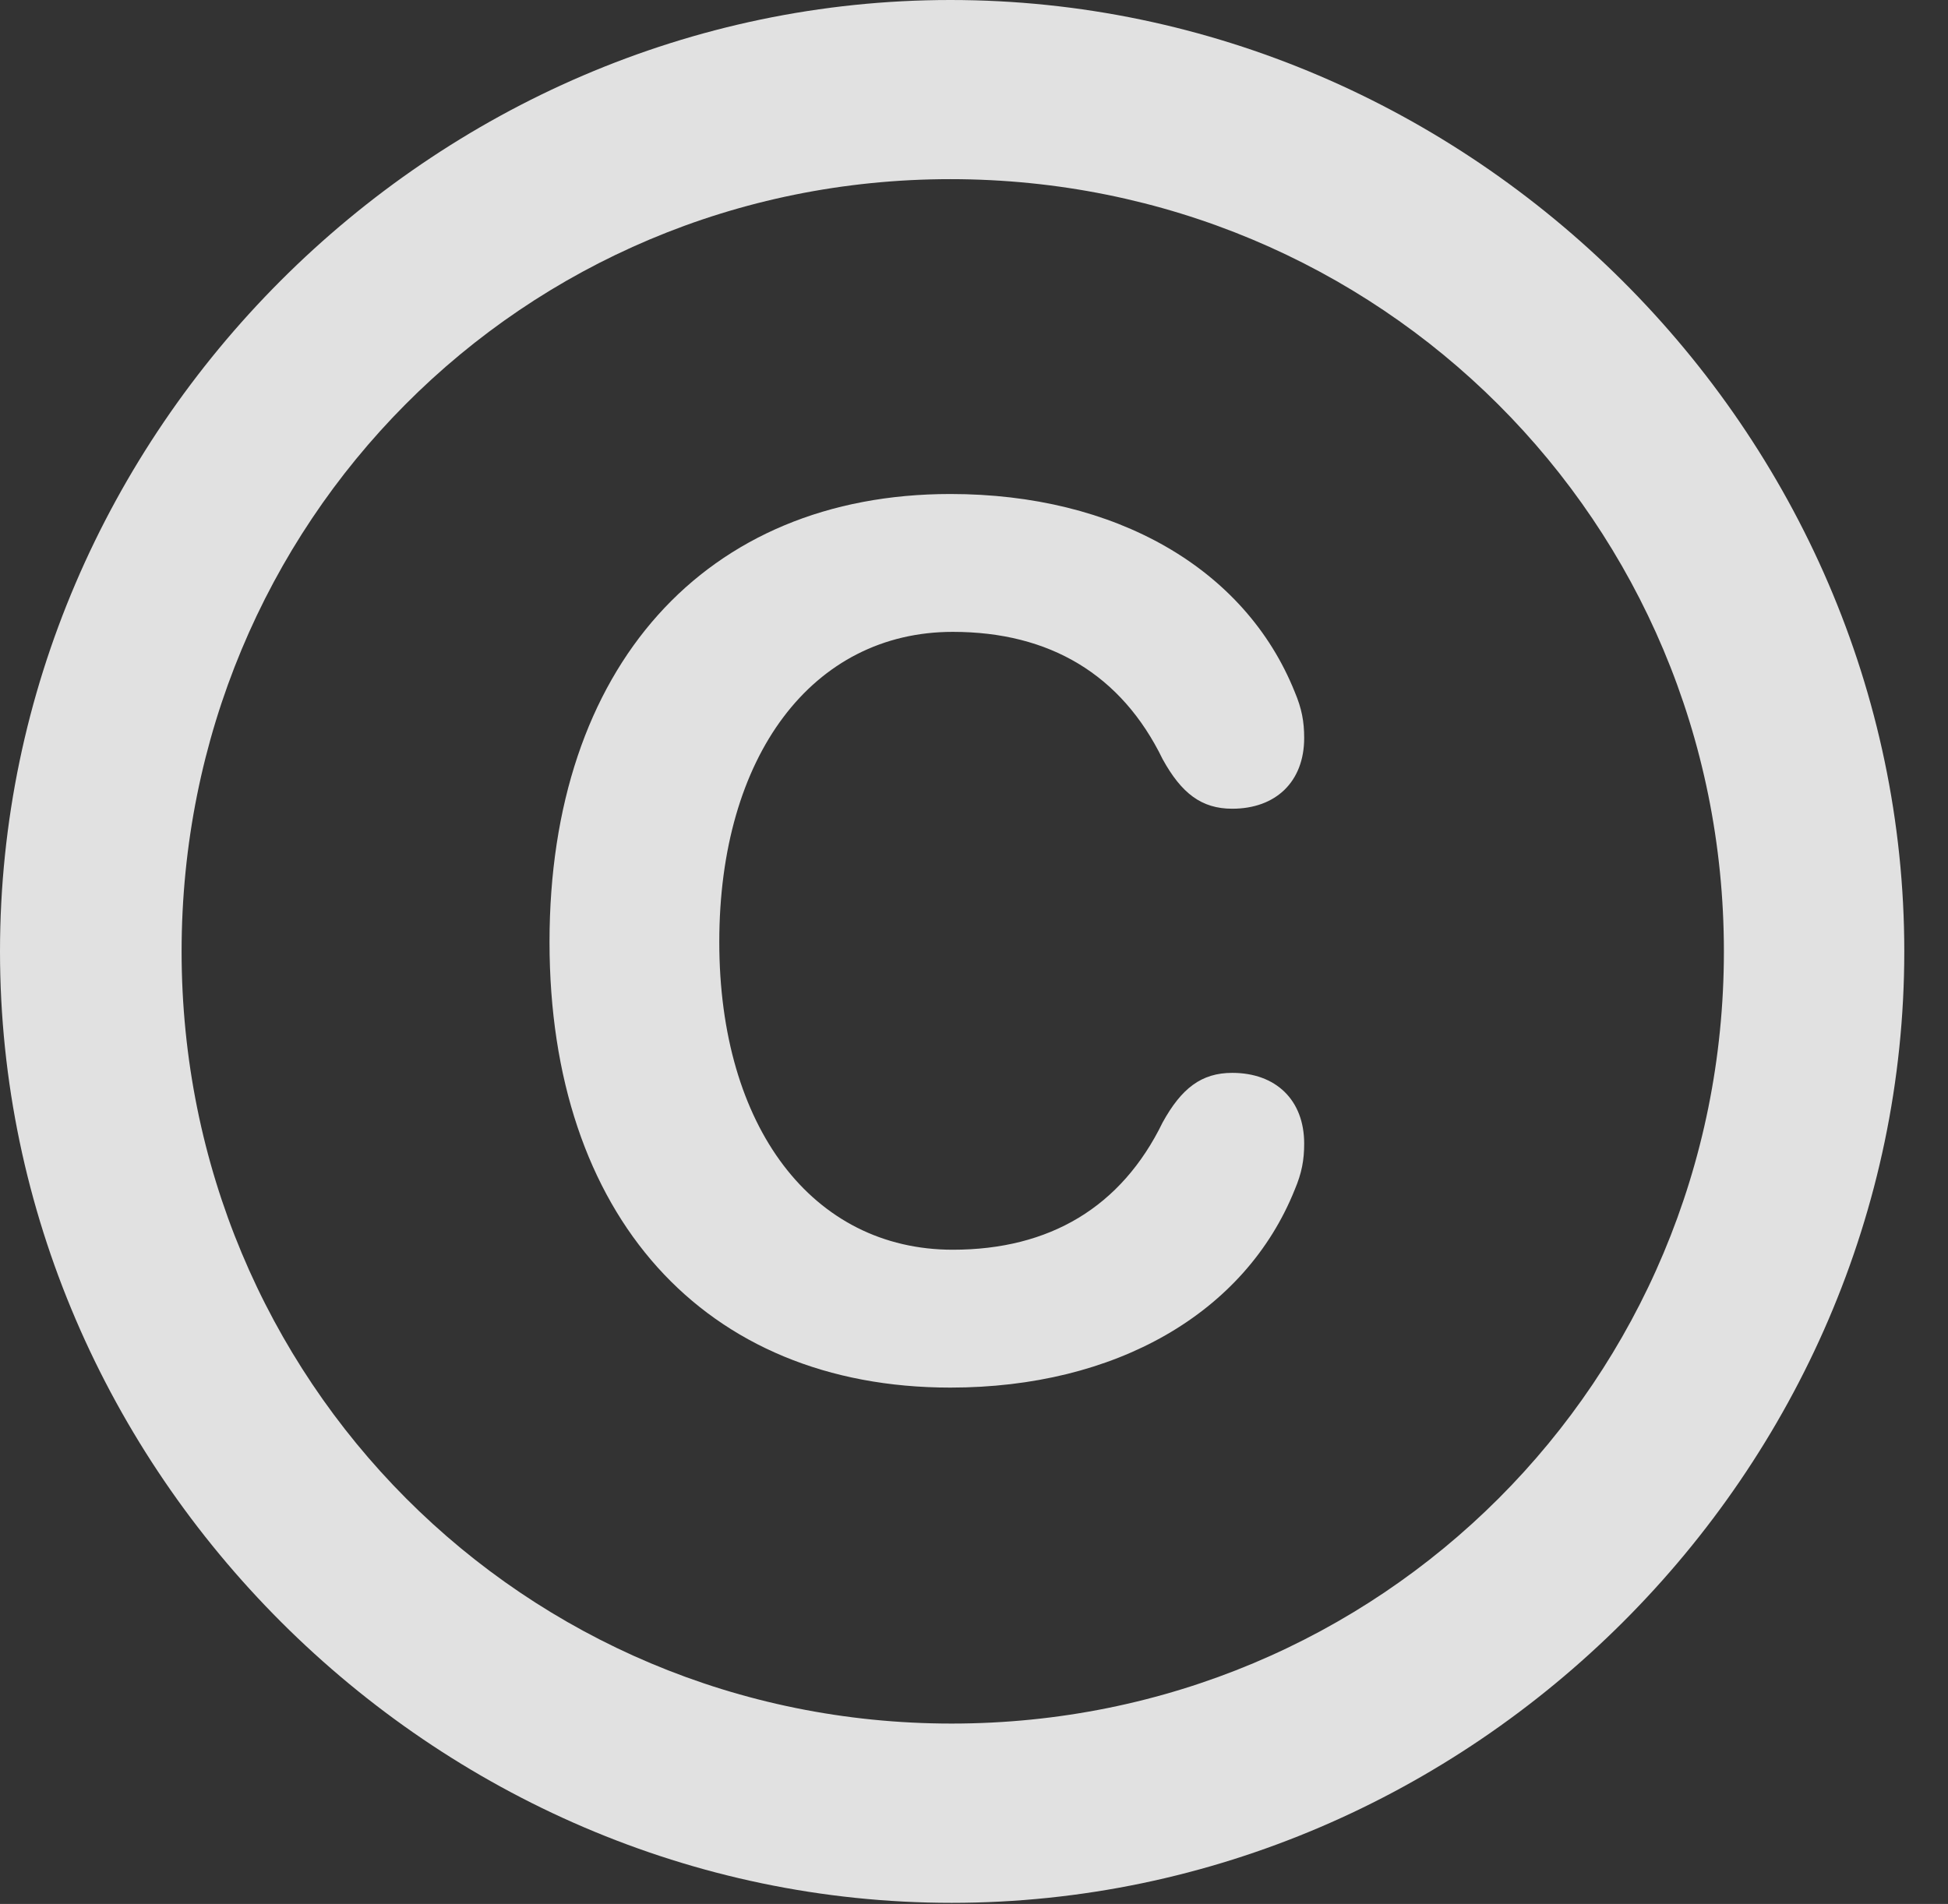 <?xml version="1.0" encoding="UTF-8"?>
<!--Generator: Apple Native CoreSVG 232.5-->
<!DOCTYPE svg
PUBLIC "-//W3C//DTD SVG 1.1//EN"
       "http://www.w3.org/Graphics/SVG/1.1/DTD/svg11.dtd">
<svg version="1.1" xmlns="http://www.w3.org/2000/svg" xmlns:xlink="http://www.w3.org/1999/xlink" width="16.133" height="15.771">
 <rect width="100%" height="100%" fill="#333333" stroke="none"/>
 <g>
  <rect height="15.771" opacity="0" width="16.133" x="0" y="0"/>
  <path d="M7.881 15.762C12.188 15.762 15.771 12.188 15.771 7.881C15.771 3.574 12.178 0 7.871 0C3.574 0 0 3.574 0 7.881C0 12.188 3.584 15.762 7.881 15.762ZM7.881 14.277C4.336 14.277 1.504 11.435 1.504 7.881C1.504 4.326 4.326 1.484 7.871 1.484C11.426 1.484 14.277 4.326 14.277 7.881C14.277 11.435 11.435 14.277 7.881 14.277Z" fill="#ffffff" fill-opacity="0.85"/>
  <path d="M7.871 11.494C9.238 11.494 10.312 10.879 10.723 9.854C10.781 9.717 10.801 9.609 10.801 9.473C10.801 9.111 10.566 8.887 10.205 8.887C9.951 8.887 9.785 9.014 9.629 9.297C9.287 10 8.691 10.352 7.891 10.352C6.729 10.352 5.957 9.336 5.957 7.803C5.957 6.26 6.729 5.234 7.891 5.234C8.691 5.234 9.287 5.586 9.629 6.289C9.785 6.572 9.951 6.699 10.205 6.699C10.566 6.699 10.801 6.475 10.801 6.113C10.801 5.977 10.781 5.869 10.723 5.732C10.312 4.707 9.238 4.092 7.871 4.092C5.84 4.092 4.551 5.527 4.551 7.803C4.551 10.068 5.83 11.494 7.871 11.494Z" fill="#ffffff" fill-opacity="0.85"/>
 </g>
</svg>

